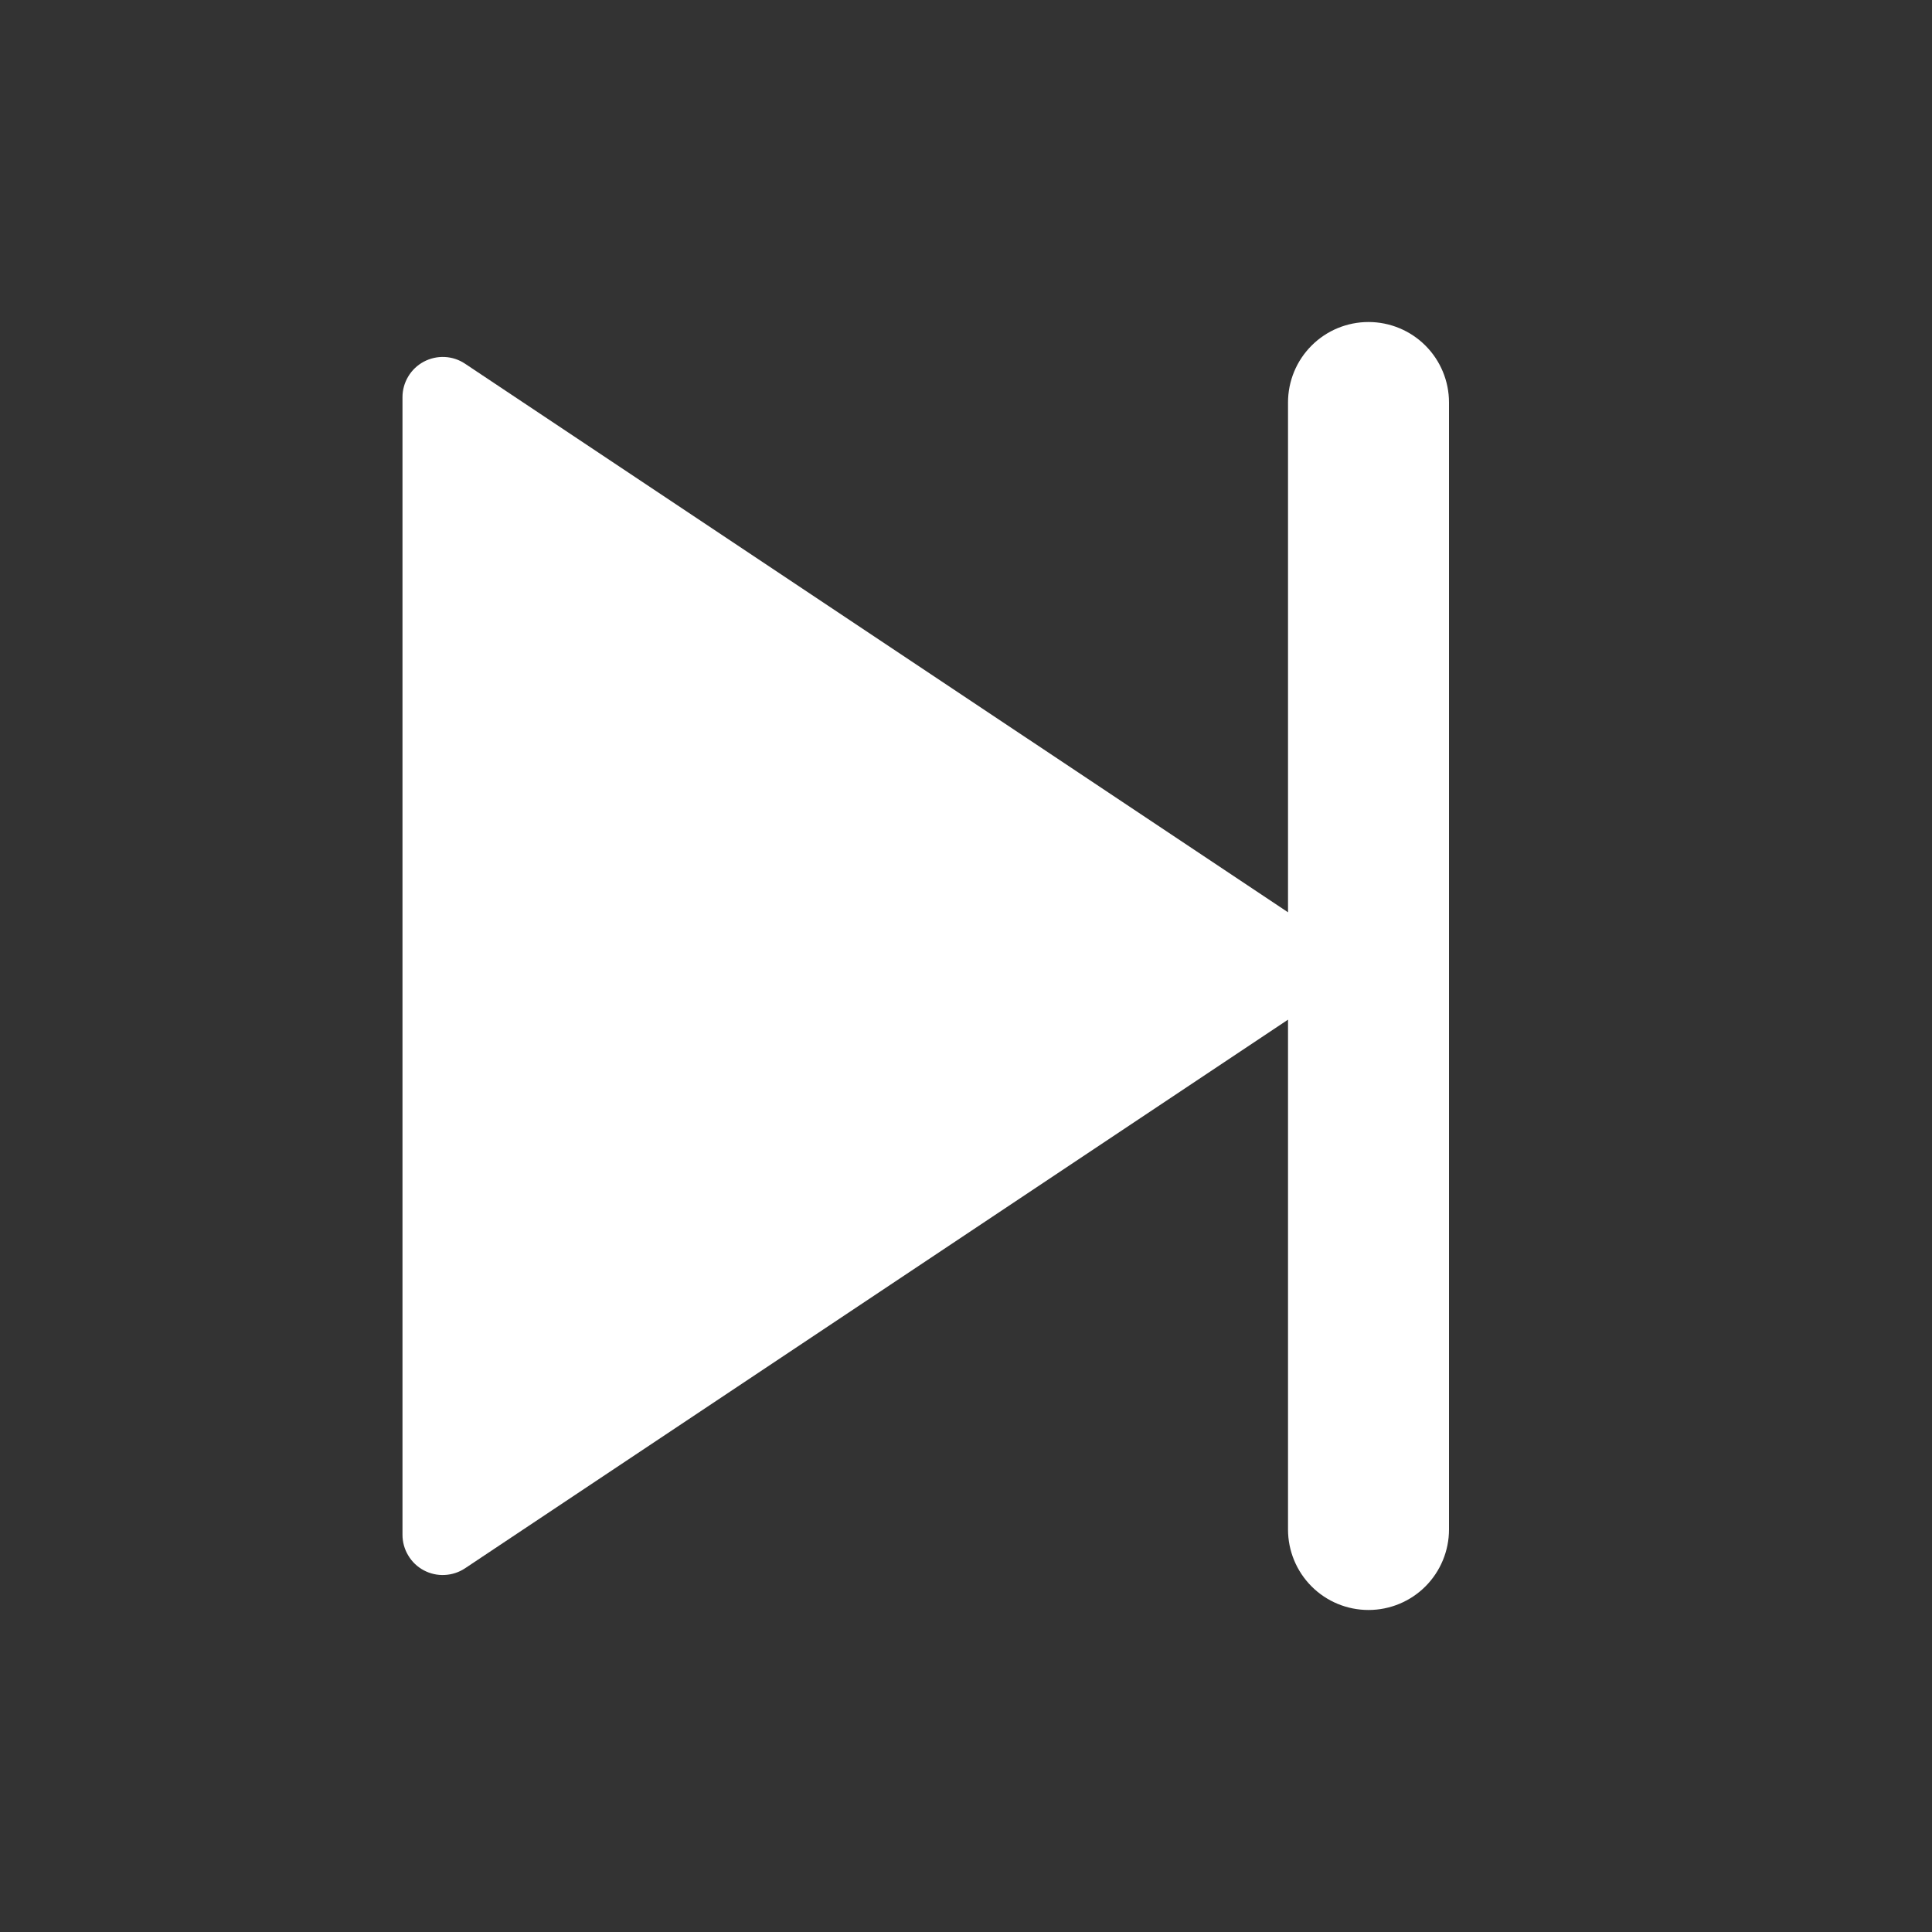 <svg width="40" height="40" viewBox="0 0 40 40" fill="none" xmlns="http://www.w3.org/2000/svg">
<rect x="0" y="0" width="40" height="40" fill="#333333" stroke="none"/>
<path d="M26.667 18.888L9.628 7.53C9.503 7.446 9.357 7.398 9.206 7.391C9.056 7.384 8.906 7.418 8.773 7.489C8.64 7.56 8.529 7.666 8.452 7.795C8.374 7.925 8.333 8.072 8.333 8.223V31.776C8.333 31.927 8.374 32.075 8.452 32.204C8.529 32.334 8.64 32.44 8.773 32.511C8.906 32.582 9.056 32.616 9.206 32.608C9.357 32.601 9.503 32.553 9.628 32.47L26.667 21.111V31.666C26.667 32.108 26.842 32.532 27.155 32.845C27.467 33.158 27.891 33.333 28.333 33.333C28.775 33.333 29.199 33.158 29.512 32.845C29.824 32.532 30 32.108 30 31.666V8.333C30 7.891 29.824 7.467 29.512 7.155C29.199 6.842 28.775 6.667 28.333 6.667C27.891 6.667 27.467 6.842 27.155 7.155C26.842 7.467 26.667 7.891 26.667 8.333V18.888Z" fill="white"/>
</svg>
